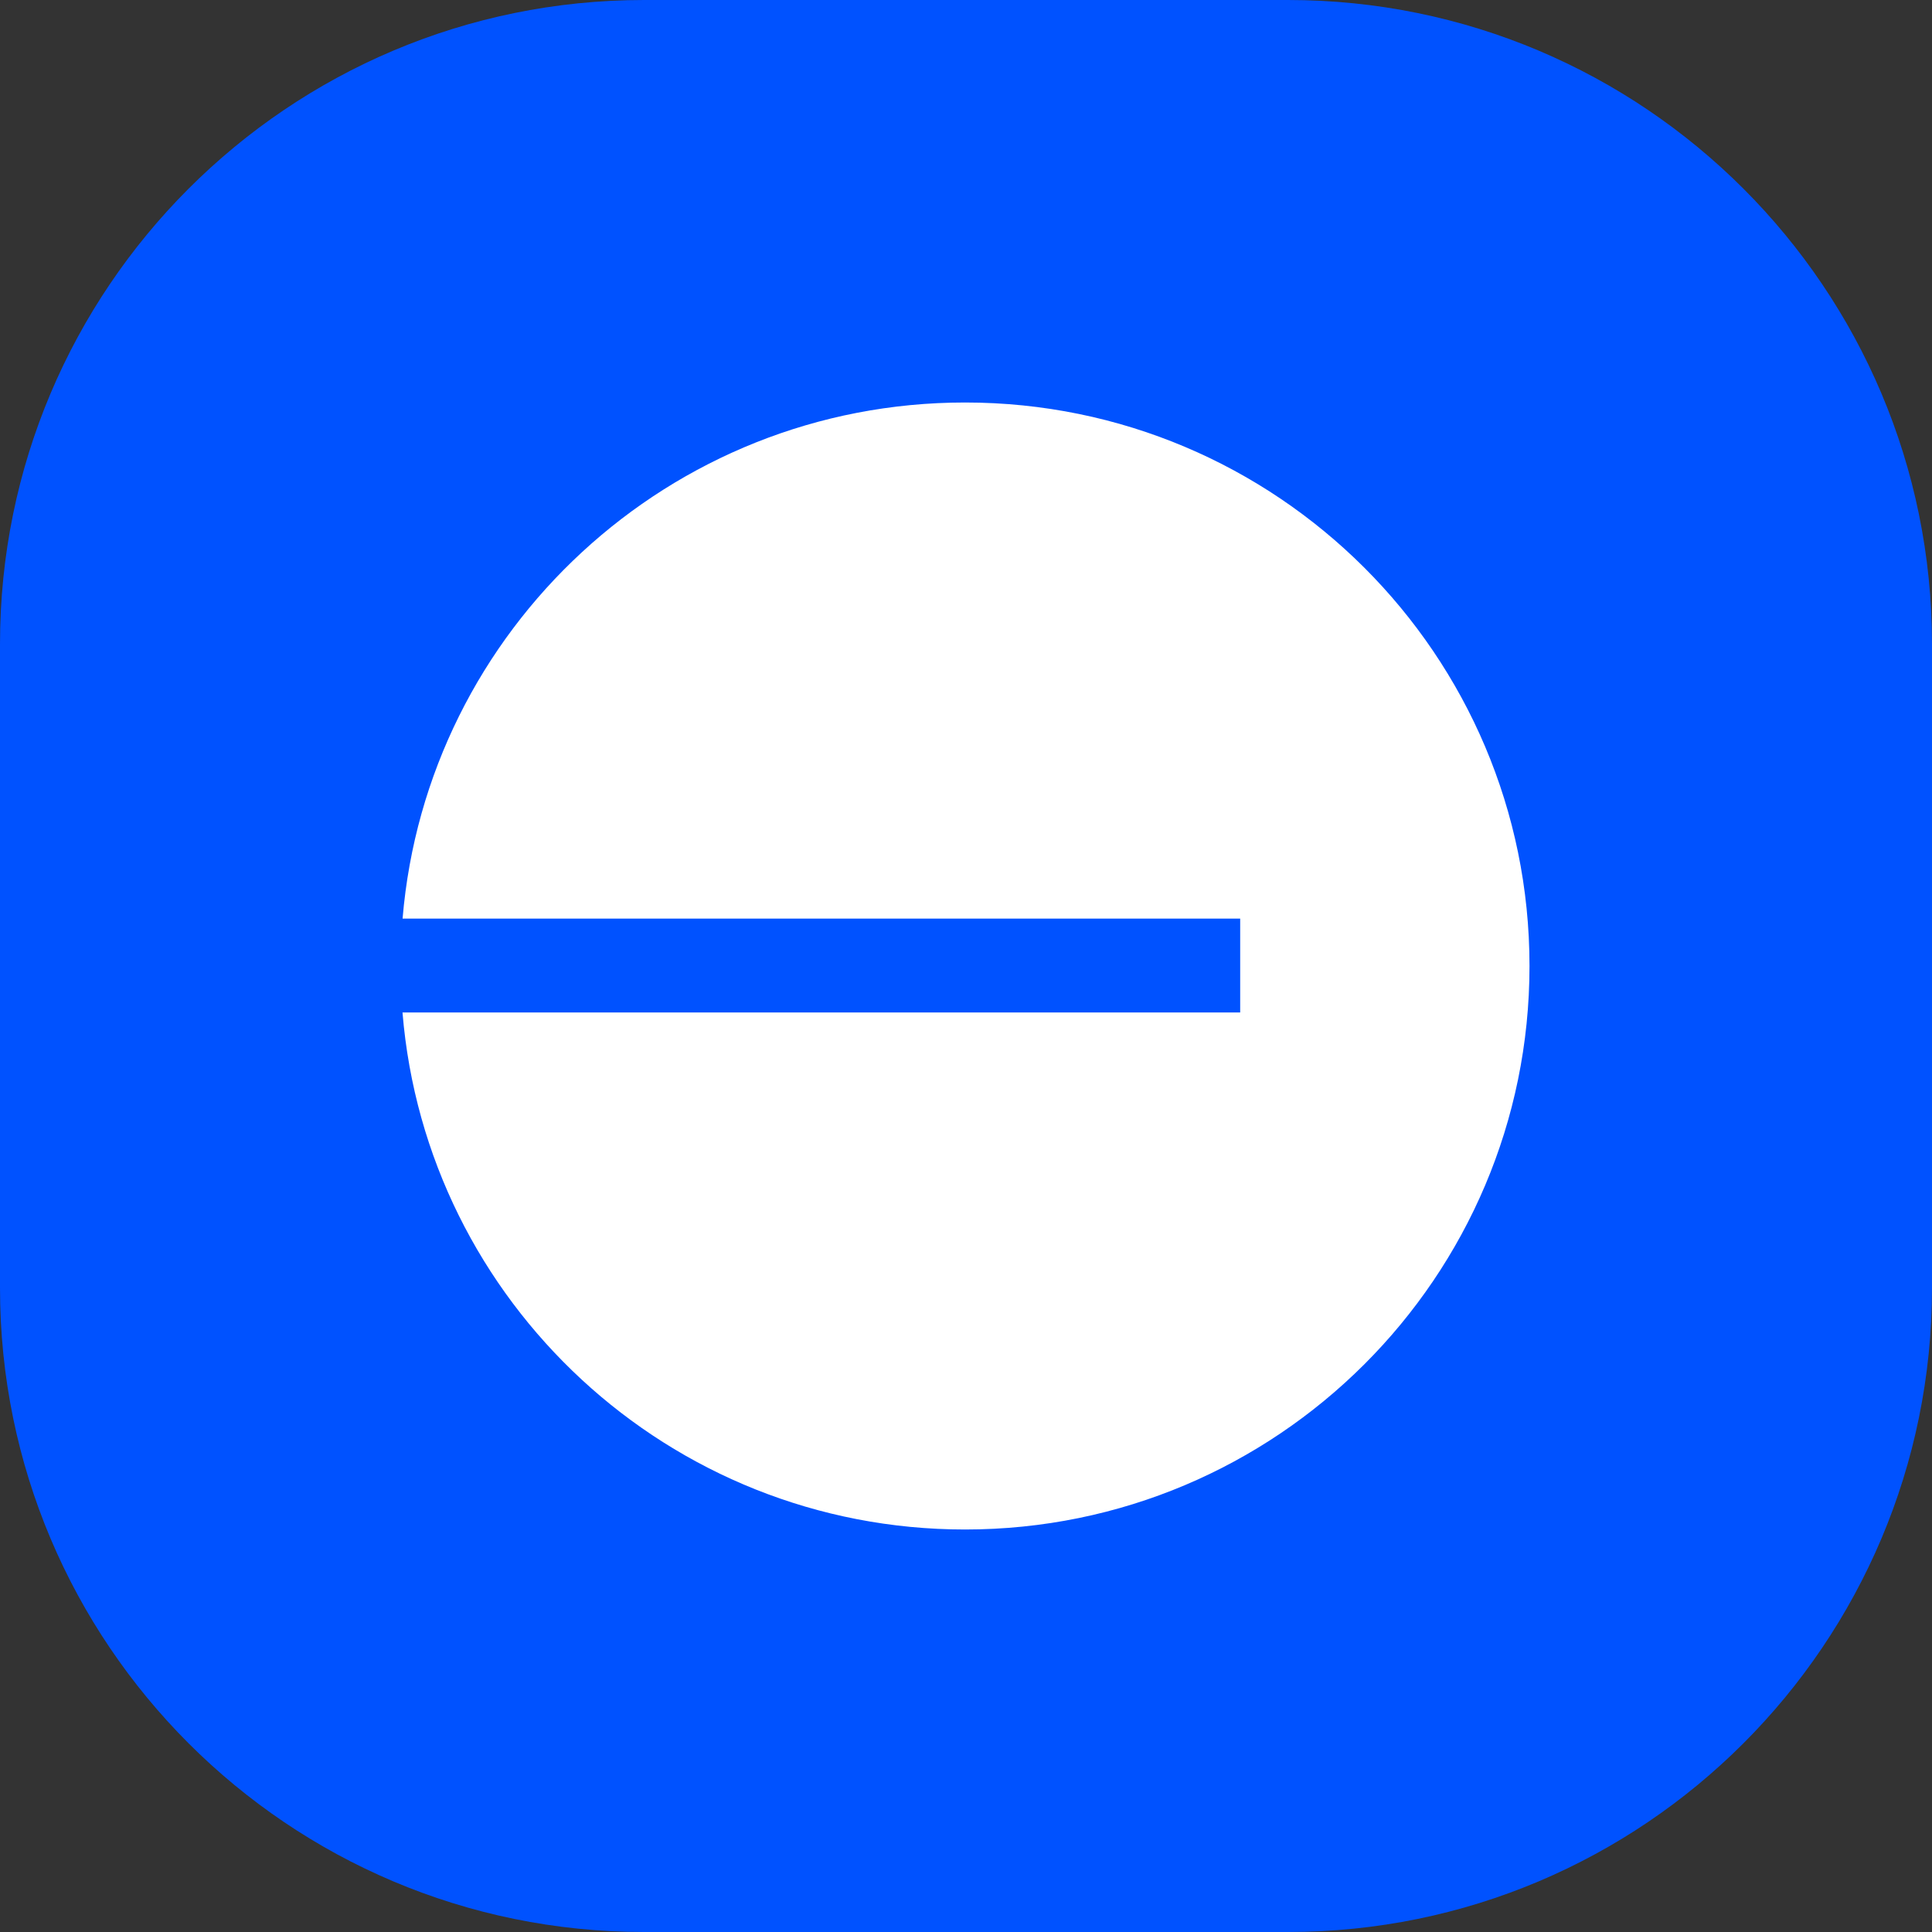 <svg width="24" height="24" viewBox="0 0 24 24" fill="none" xmlns="http://www.w3.org/2000/svg">
<rect x="0" y="0" width="24" height="24" fill="#333333" stroke="none"/>
<g clip-path="url(#clip0_372_7493)">
<path d="M0 8C0 3.582 3.582 0 8 0H16C20.418 0 24 3.582 24 8V16C24 20.418 20.418 24 16 24H8C3.582 24 0 20.418 0 16V8Z" fill="#0052FF"/>
<mask id="mask0_372_7493" style="mask-type:luminance" maskUnits="userSpaceOnUse" x="0" y="0" width="24" height="24">
<path d="M21 0H3C1.343 0 0 1.343 0 3V21C0 22.657 1.343 24 3 24H21C22.657 24 24 22.657 24 21V3C24 1.343 22.657 0 21 0Z" fill="white"/>
</mask>
<g mask="url(#mask0_372_7493)">
<path d="M11.988 19C15.861 19 19 15.866 19 12C19 8.134 15.861 5 11.988 5C8.315 5 5.301 7.821 5.001 11.411H15.406V12.577H5C5.294 16.173 8.31 19 11.988 19Z" fill="white"/>
</g>
</g>
<defs>
<clipPath id="clip0_372_7493">
<path d="M0 8C0 3.582 3.582 0 8 0H16C20.418 0 24 3.582 24 8V16C24 20.418 20.418 24 16 24H8C3.582 24 0 20.418 0 16V8Z" fill="white"/>
</clipPath>
</defs>
</svg>
